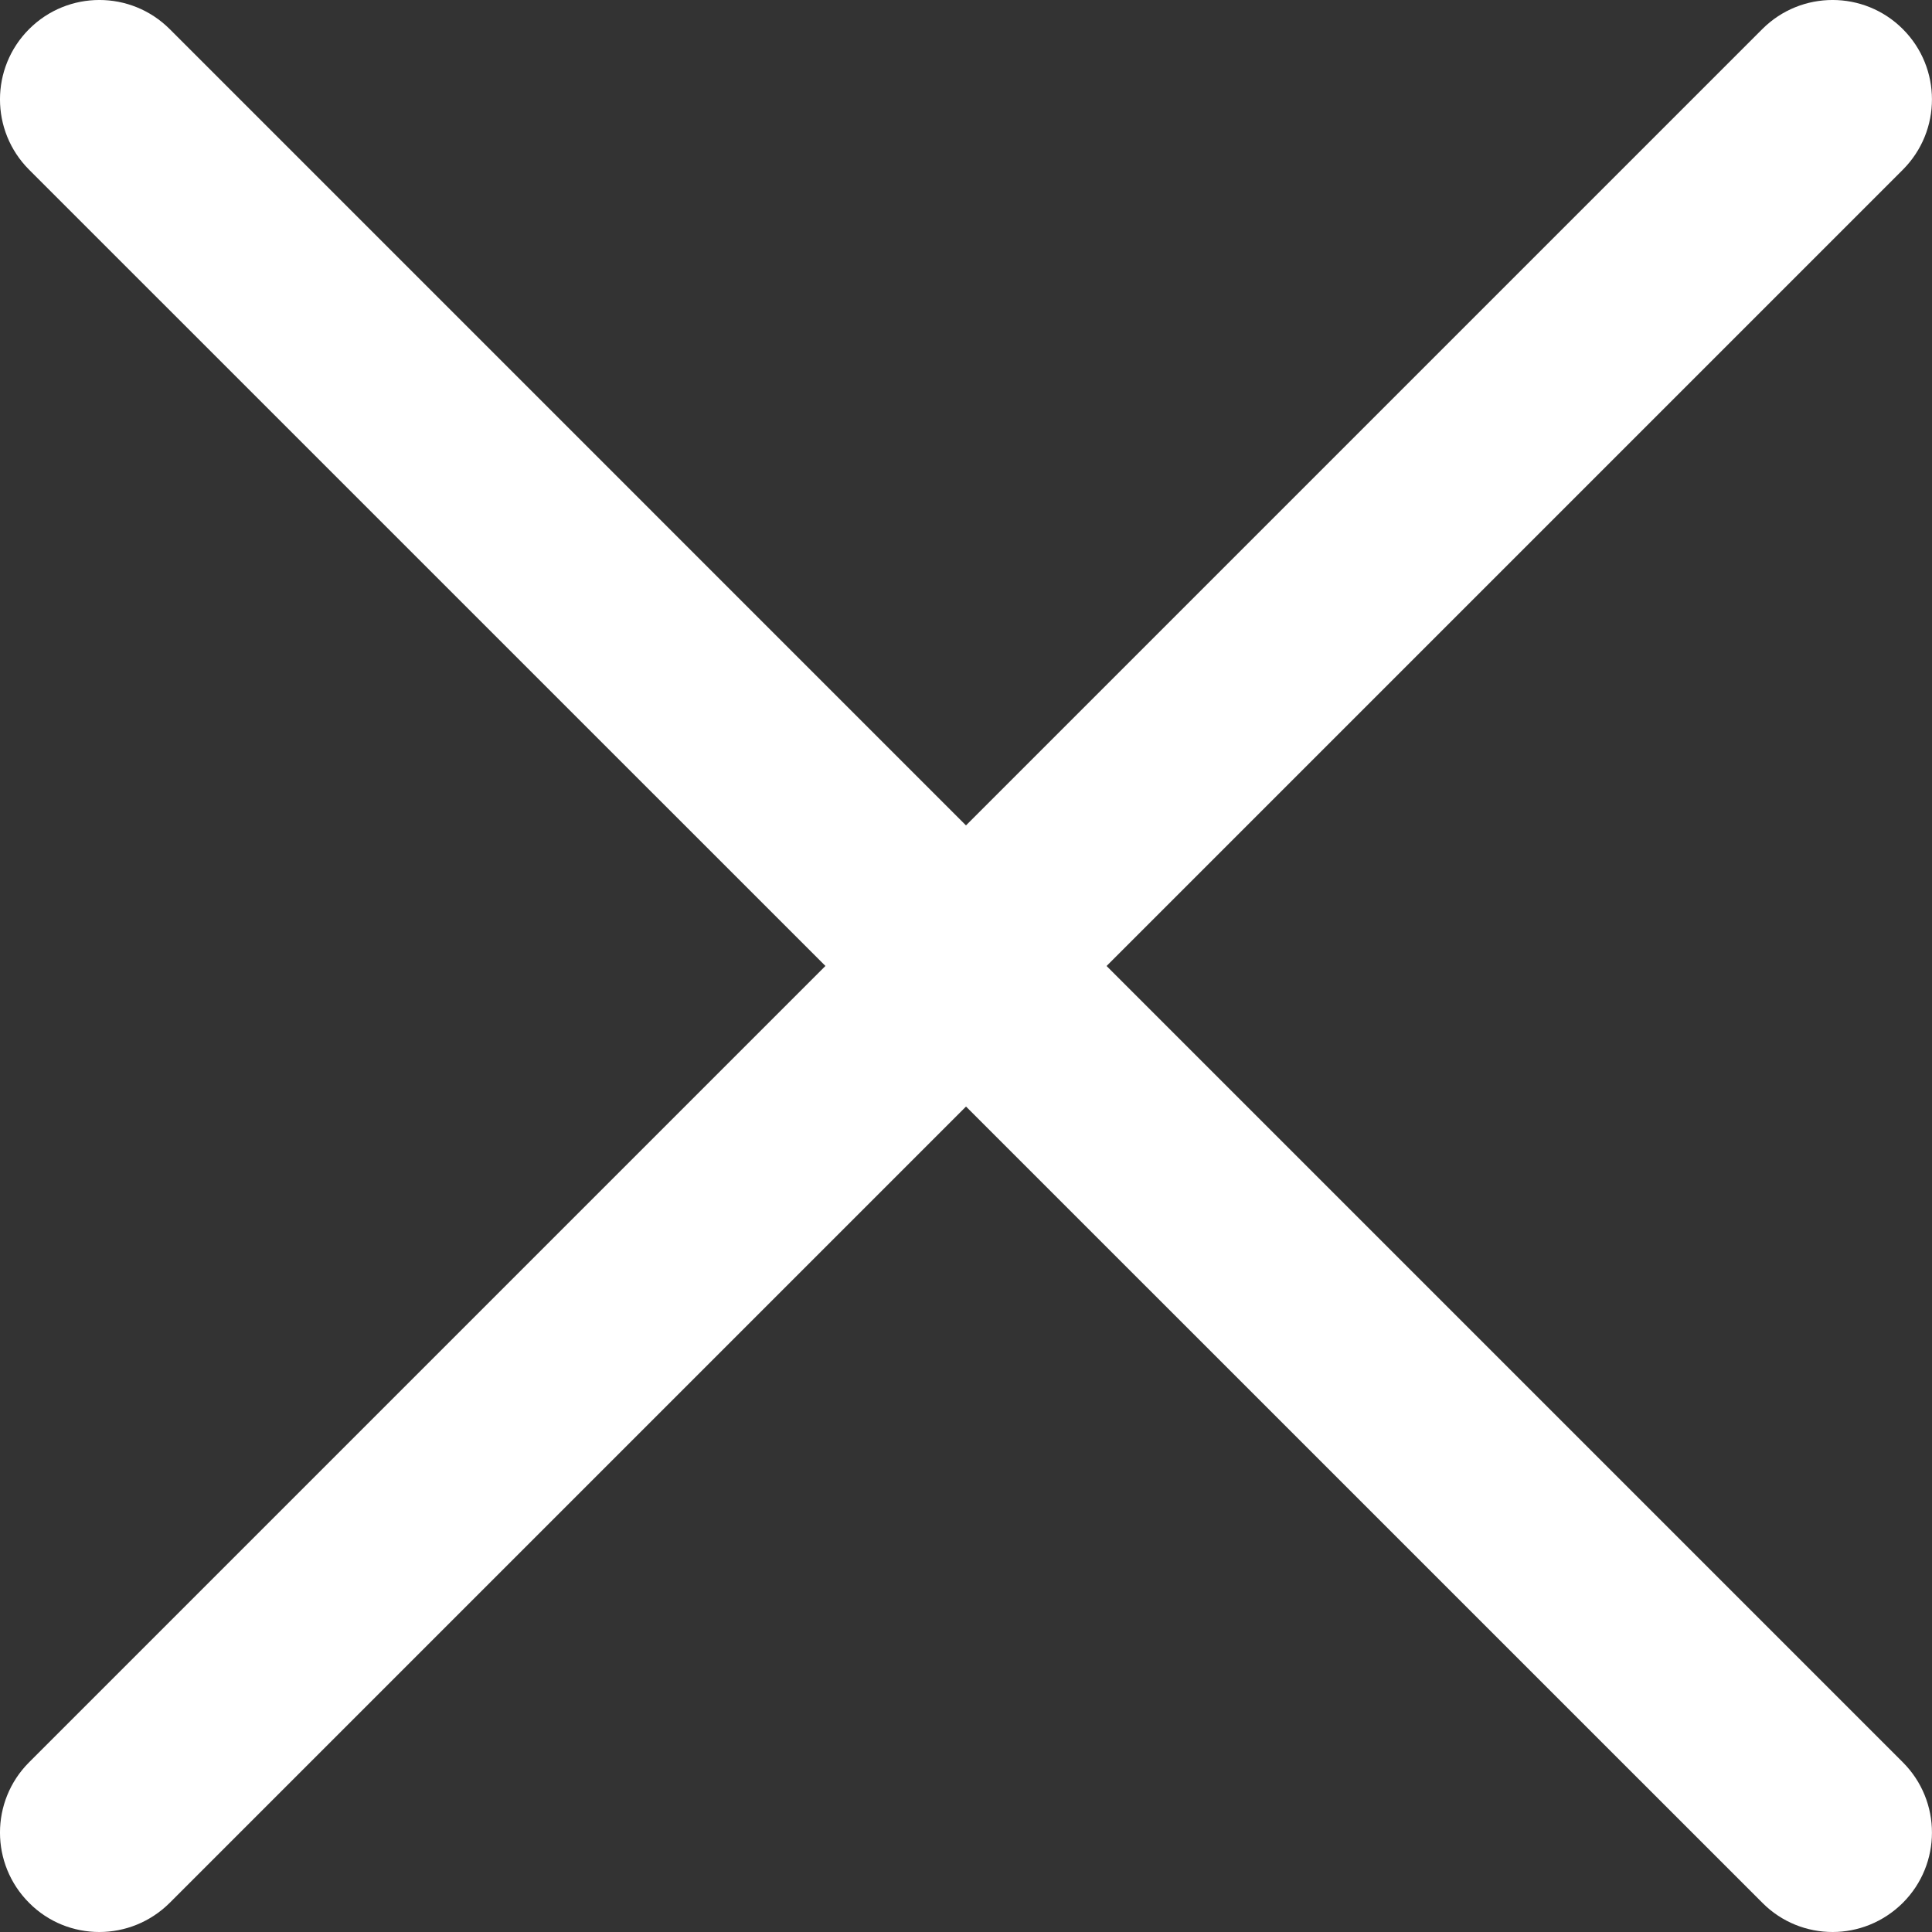 <svg width="30" height="30" viewBox="0 0 32 32" fill="none" xmlns="http://www.w3.org/2000/svg">
<rect x="0" y="0" width="32" height="32" fill="#333333" stroke="none"/>
<path d="M1.645 32C1.224 32 0.802 31.84 0.482 31.517C-0.161 30.874 -0.161 29.832 0.482 29.189L29.189 0.482C29.832 -0.161 30.874 -0.161 31.517 0.482C32.16 1.125 32.16 2.167 31.517 2.811L2.811 31.517C2.488 31.838 2.067 32 1.645 32V32Z" fill="white"/>
<path d="M30.354 32C29.933 32 29.512 31.84 29.191 31.517L0.482 2.811C-0.161 2.167 -0.161 1.125 0.482 0.482C1.125 -0.161 2.167 -0.161 2.811 0.482L31.517 29.189C32.16 29.832 32.16 30.874 31.517 31.517C31.194 31.838 30.773 32 30.354 32Z" fill="white"/>
</svg>
